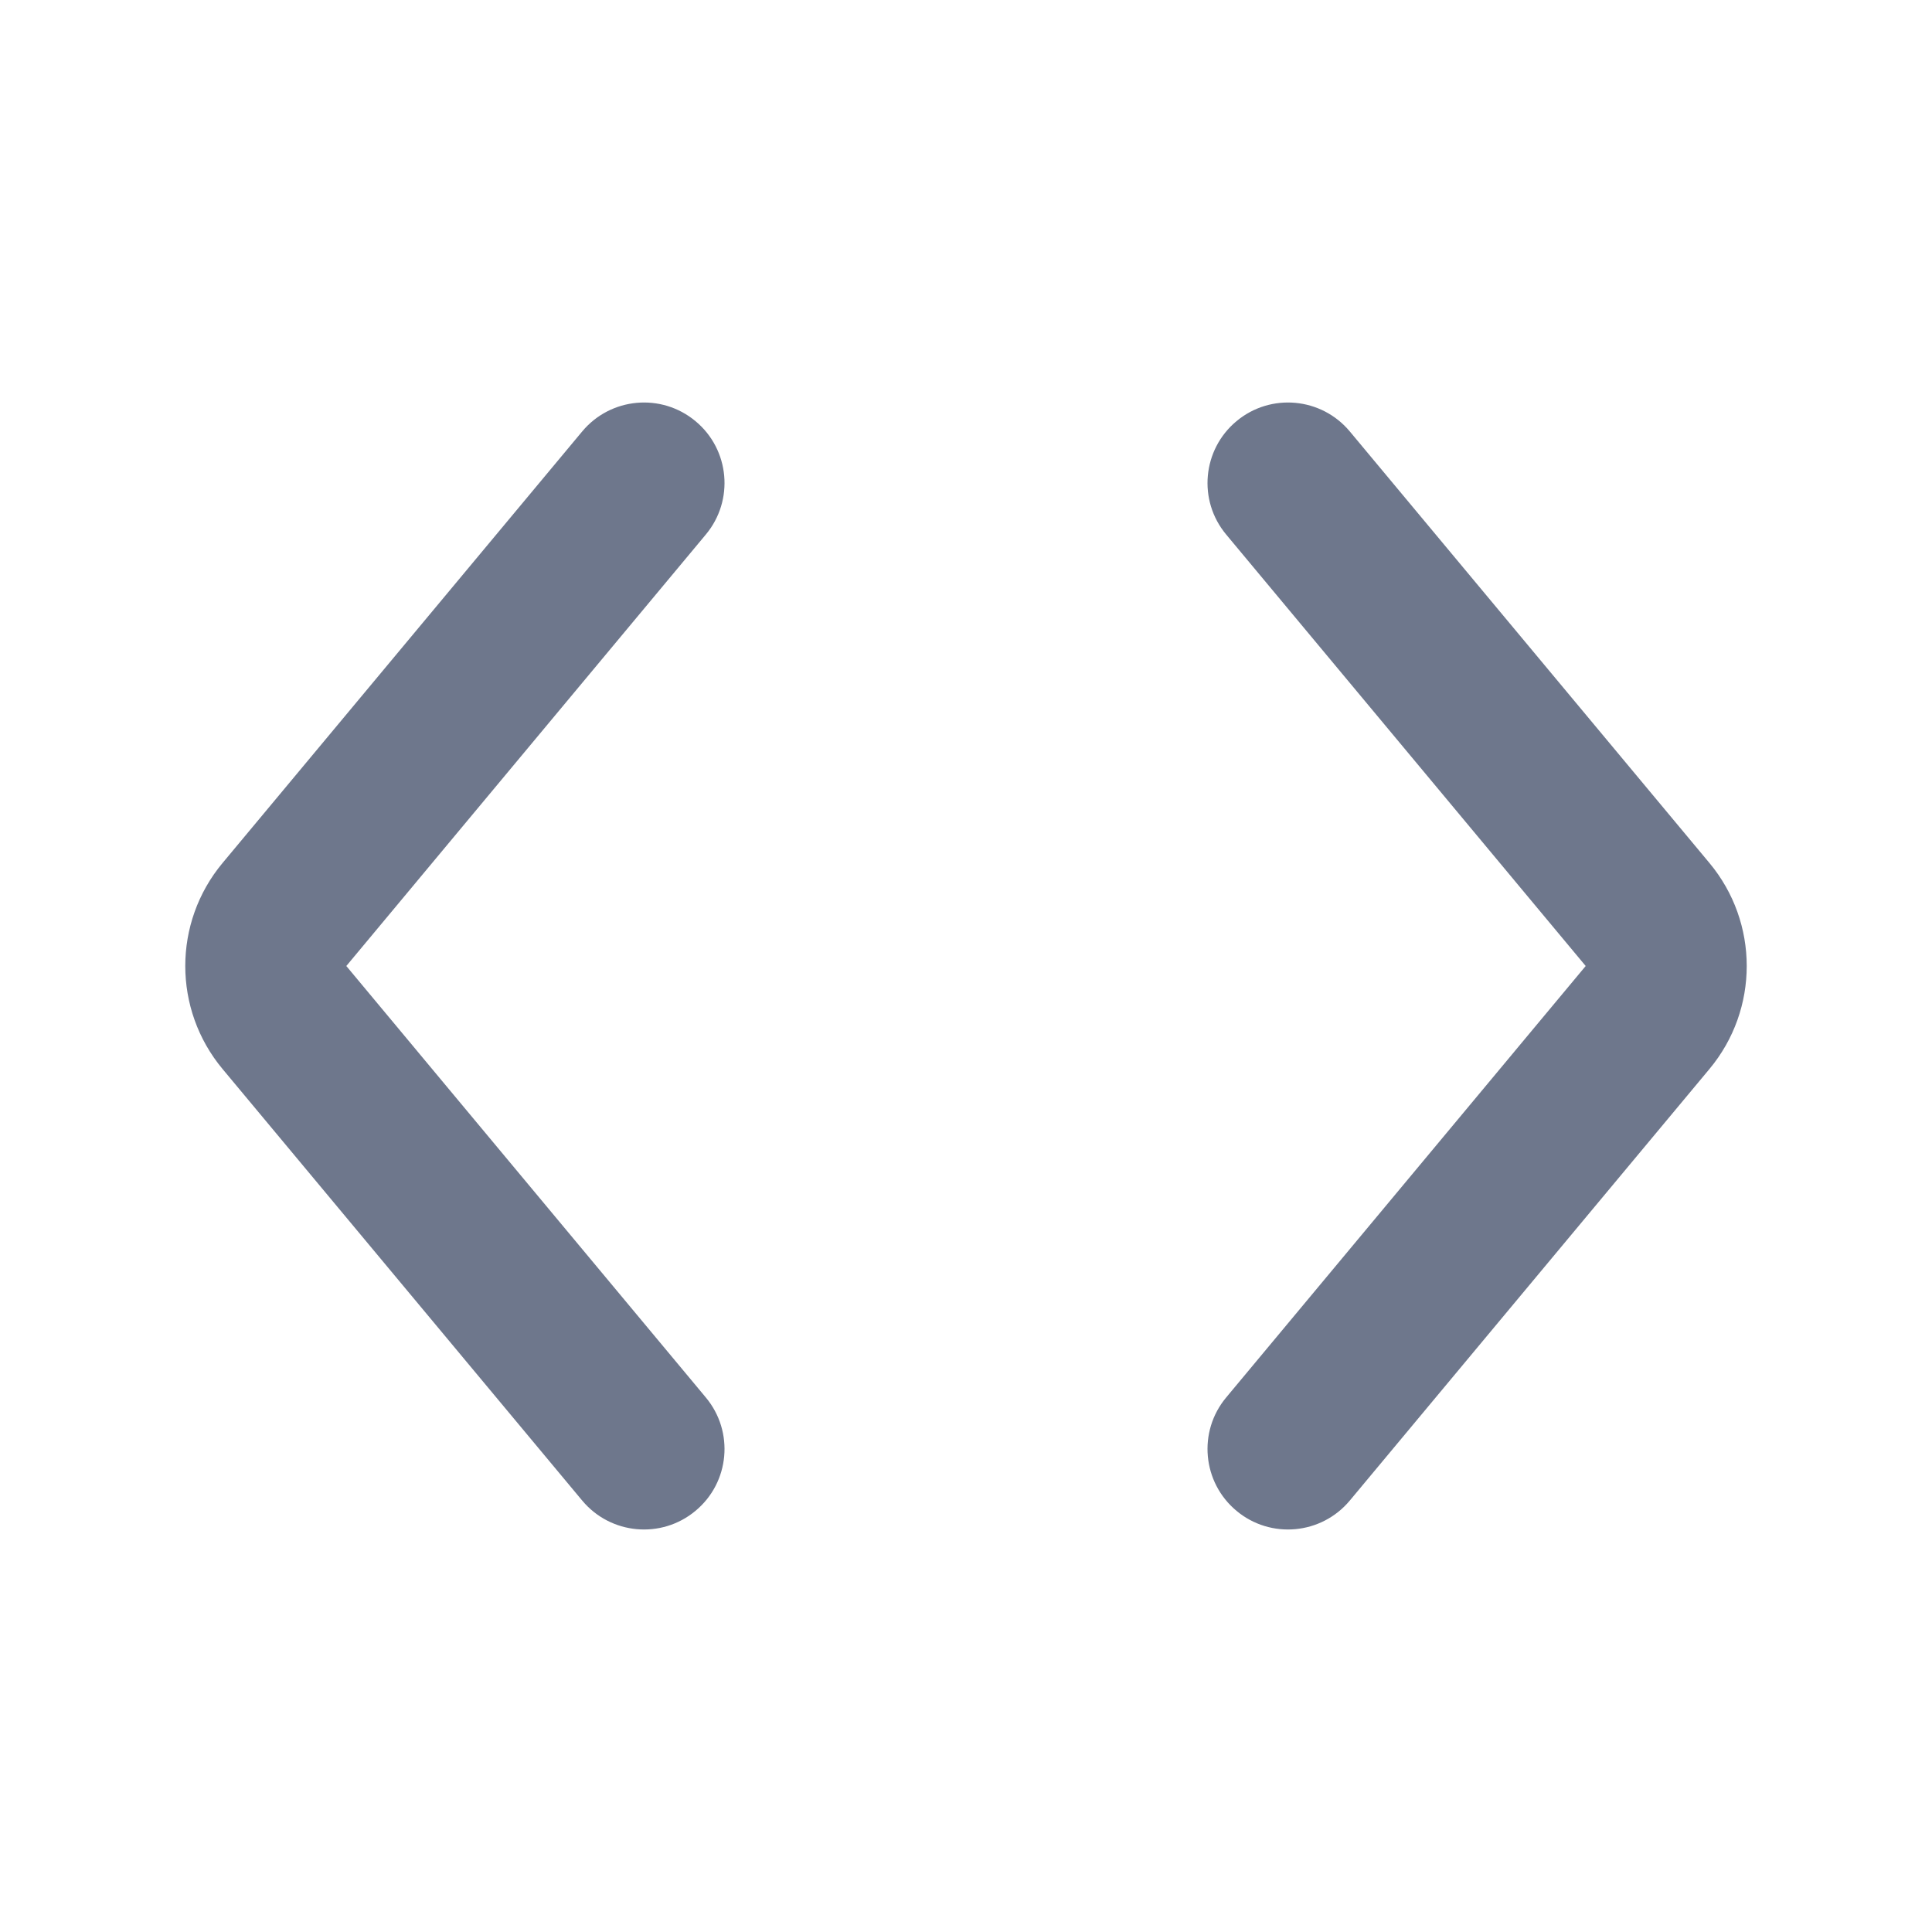 <svg width="24" height="24" viewBox="0 0 24 24" fill="none" xmlns="http://www.w3.org/2000/svg">
<path fill-rule="evenodd" clip-rule="evenodd" d="M8.768 6.64C9.122 6.216 9.065 5.585 8.64 5.232C8.216 4.878 7.585 4.936 7.232 5.36L2.765 10.72C2.147 11.461 2.147 12.539 2.765 13.28L7.232 18.64C7.585 19.064 8.216 19.122 8.64 18.768C9.065 18.415 9.122 17.784 8.768 17.36L4.302 12L8.768 6.64ZM16.768 5.36C16.415 4.936 15.784 4.878 15.36 5.232C14.936 5.585 14.878 6.216 15.232 6.64L19.698 12L15.232 17.36C14.878 17.784 14.936 18.415 15.36 18.768C15.784 19.122 16.415 19.064 16.768 18.64L21.235 13.28C21.853 12.539 21.853 11.461 21.235 10.72L16.768 5.36Z" fill="#6E778C"/>
</svg>
